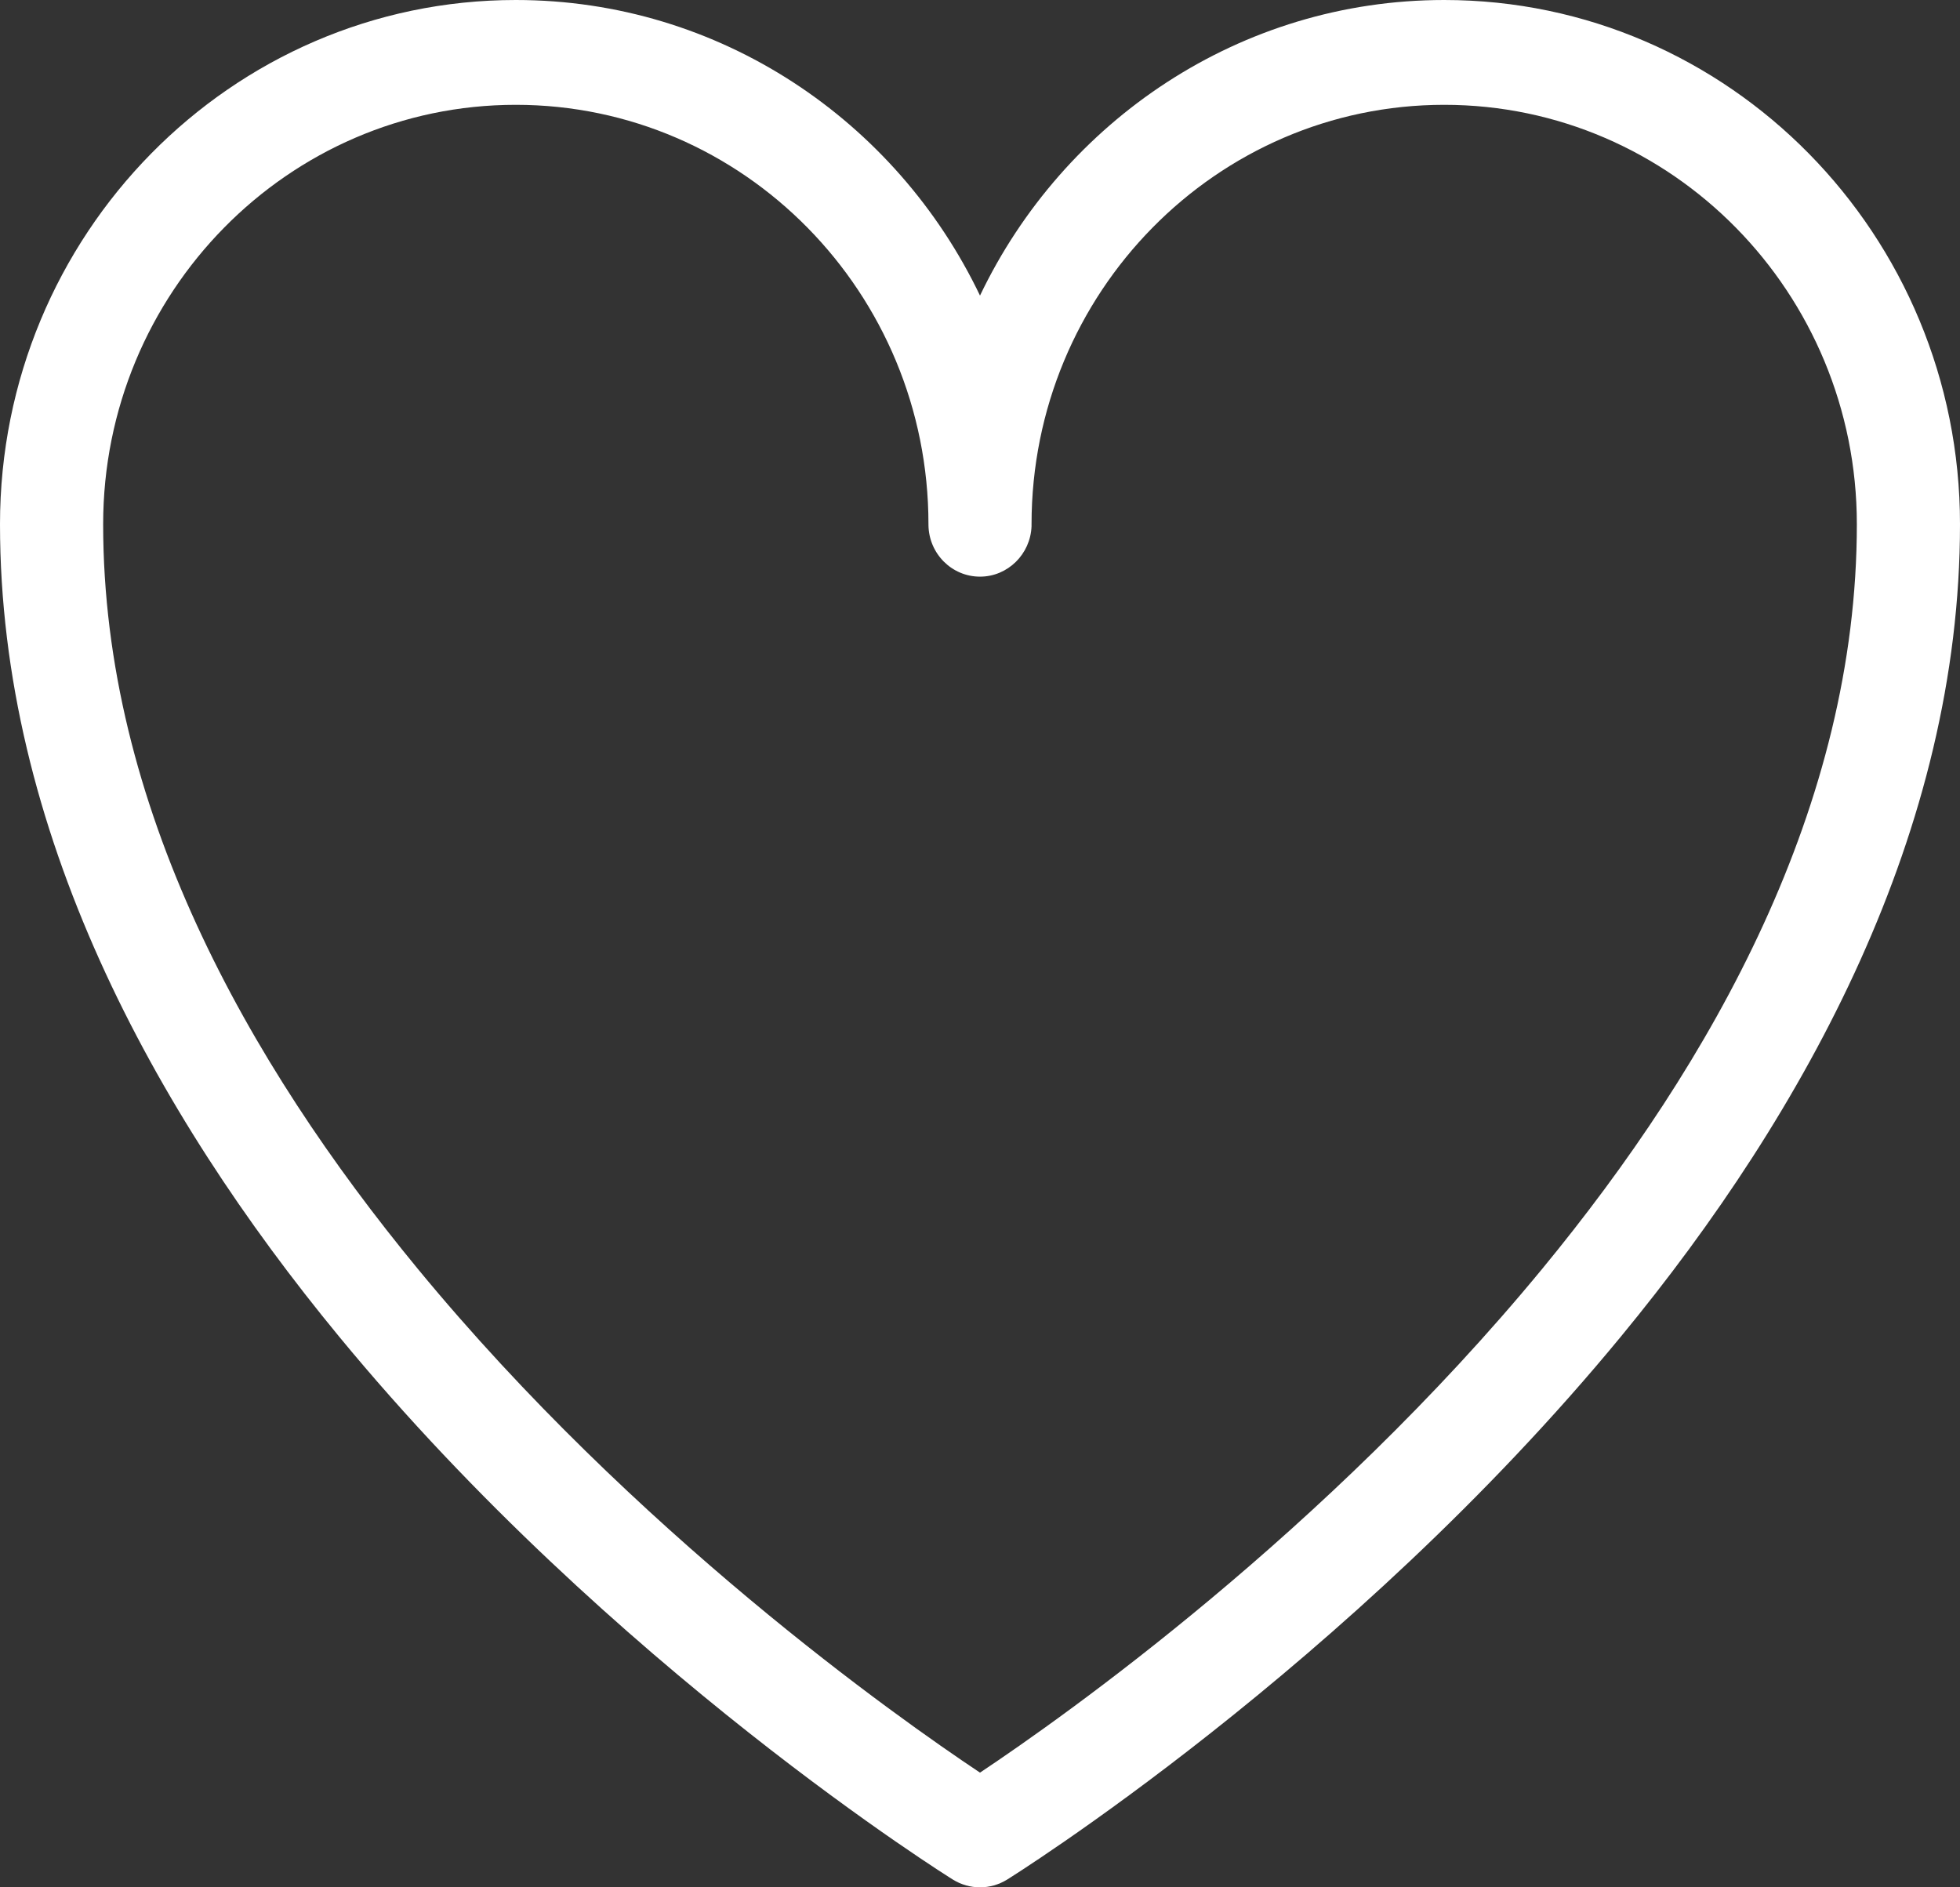 <svg width="27" height="26" viewBox="0 0 27 26" fill="none" xmlns="http://www.w3.org/2000/svg">
<rect x="0" y="0" width="27" height="26" fill="#333333" stroke="none"/>
<path fill-rule="evenodd" clip-rule="evenodd" d="M13.5 4.072C14.652 1.663 17.084 0 19.895 0C23.817 0 27 3.236 27 7.222C27 11.437 24.891 15.302 22.332 18.409C18.572 22.975 13.871 25.895 13.871 25.895C13.643 26.035 13.357 26.035 13.129 25.895C13.129 25.895 8.428 22.975 4.668 18.409C2.109 15.302 0 11.437 0 7.222C0 3.236 3.183 0 7.105 0C9.916 0 12.348 1.663 13.5 4.072ZM25.579 7.222C25.579 4.033 23.032 1.444 19.895 1.444C16.757 1.444 14.21 4.033 14.21 7.222V7.25C14.195 7.635 13.882 7.944 13.5 7.944C13.111 7.944 12.795 7.627 12.79 7.232V7.222C12.79 4.033 10.243 1.444 7.105 1.444C3.968 1.444 1.421 4.033 1.421 7.222C1.421 11.096 3.405 14.626 5.757 17.482C8.745 21.109 12.35 23.654 13.5 24.42C14.65 23.654 18.255 21.109 21.243 17.482C23.595 14.626 25.579 11.096 25.579 7.222Z" fill="white"/>
</svg>
